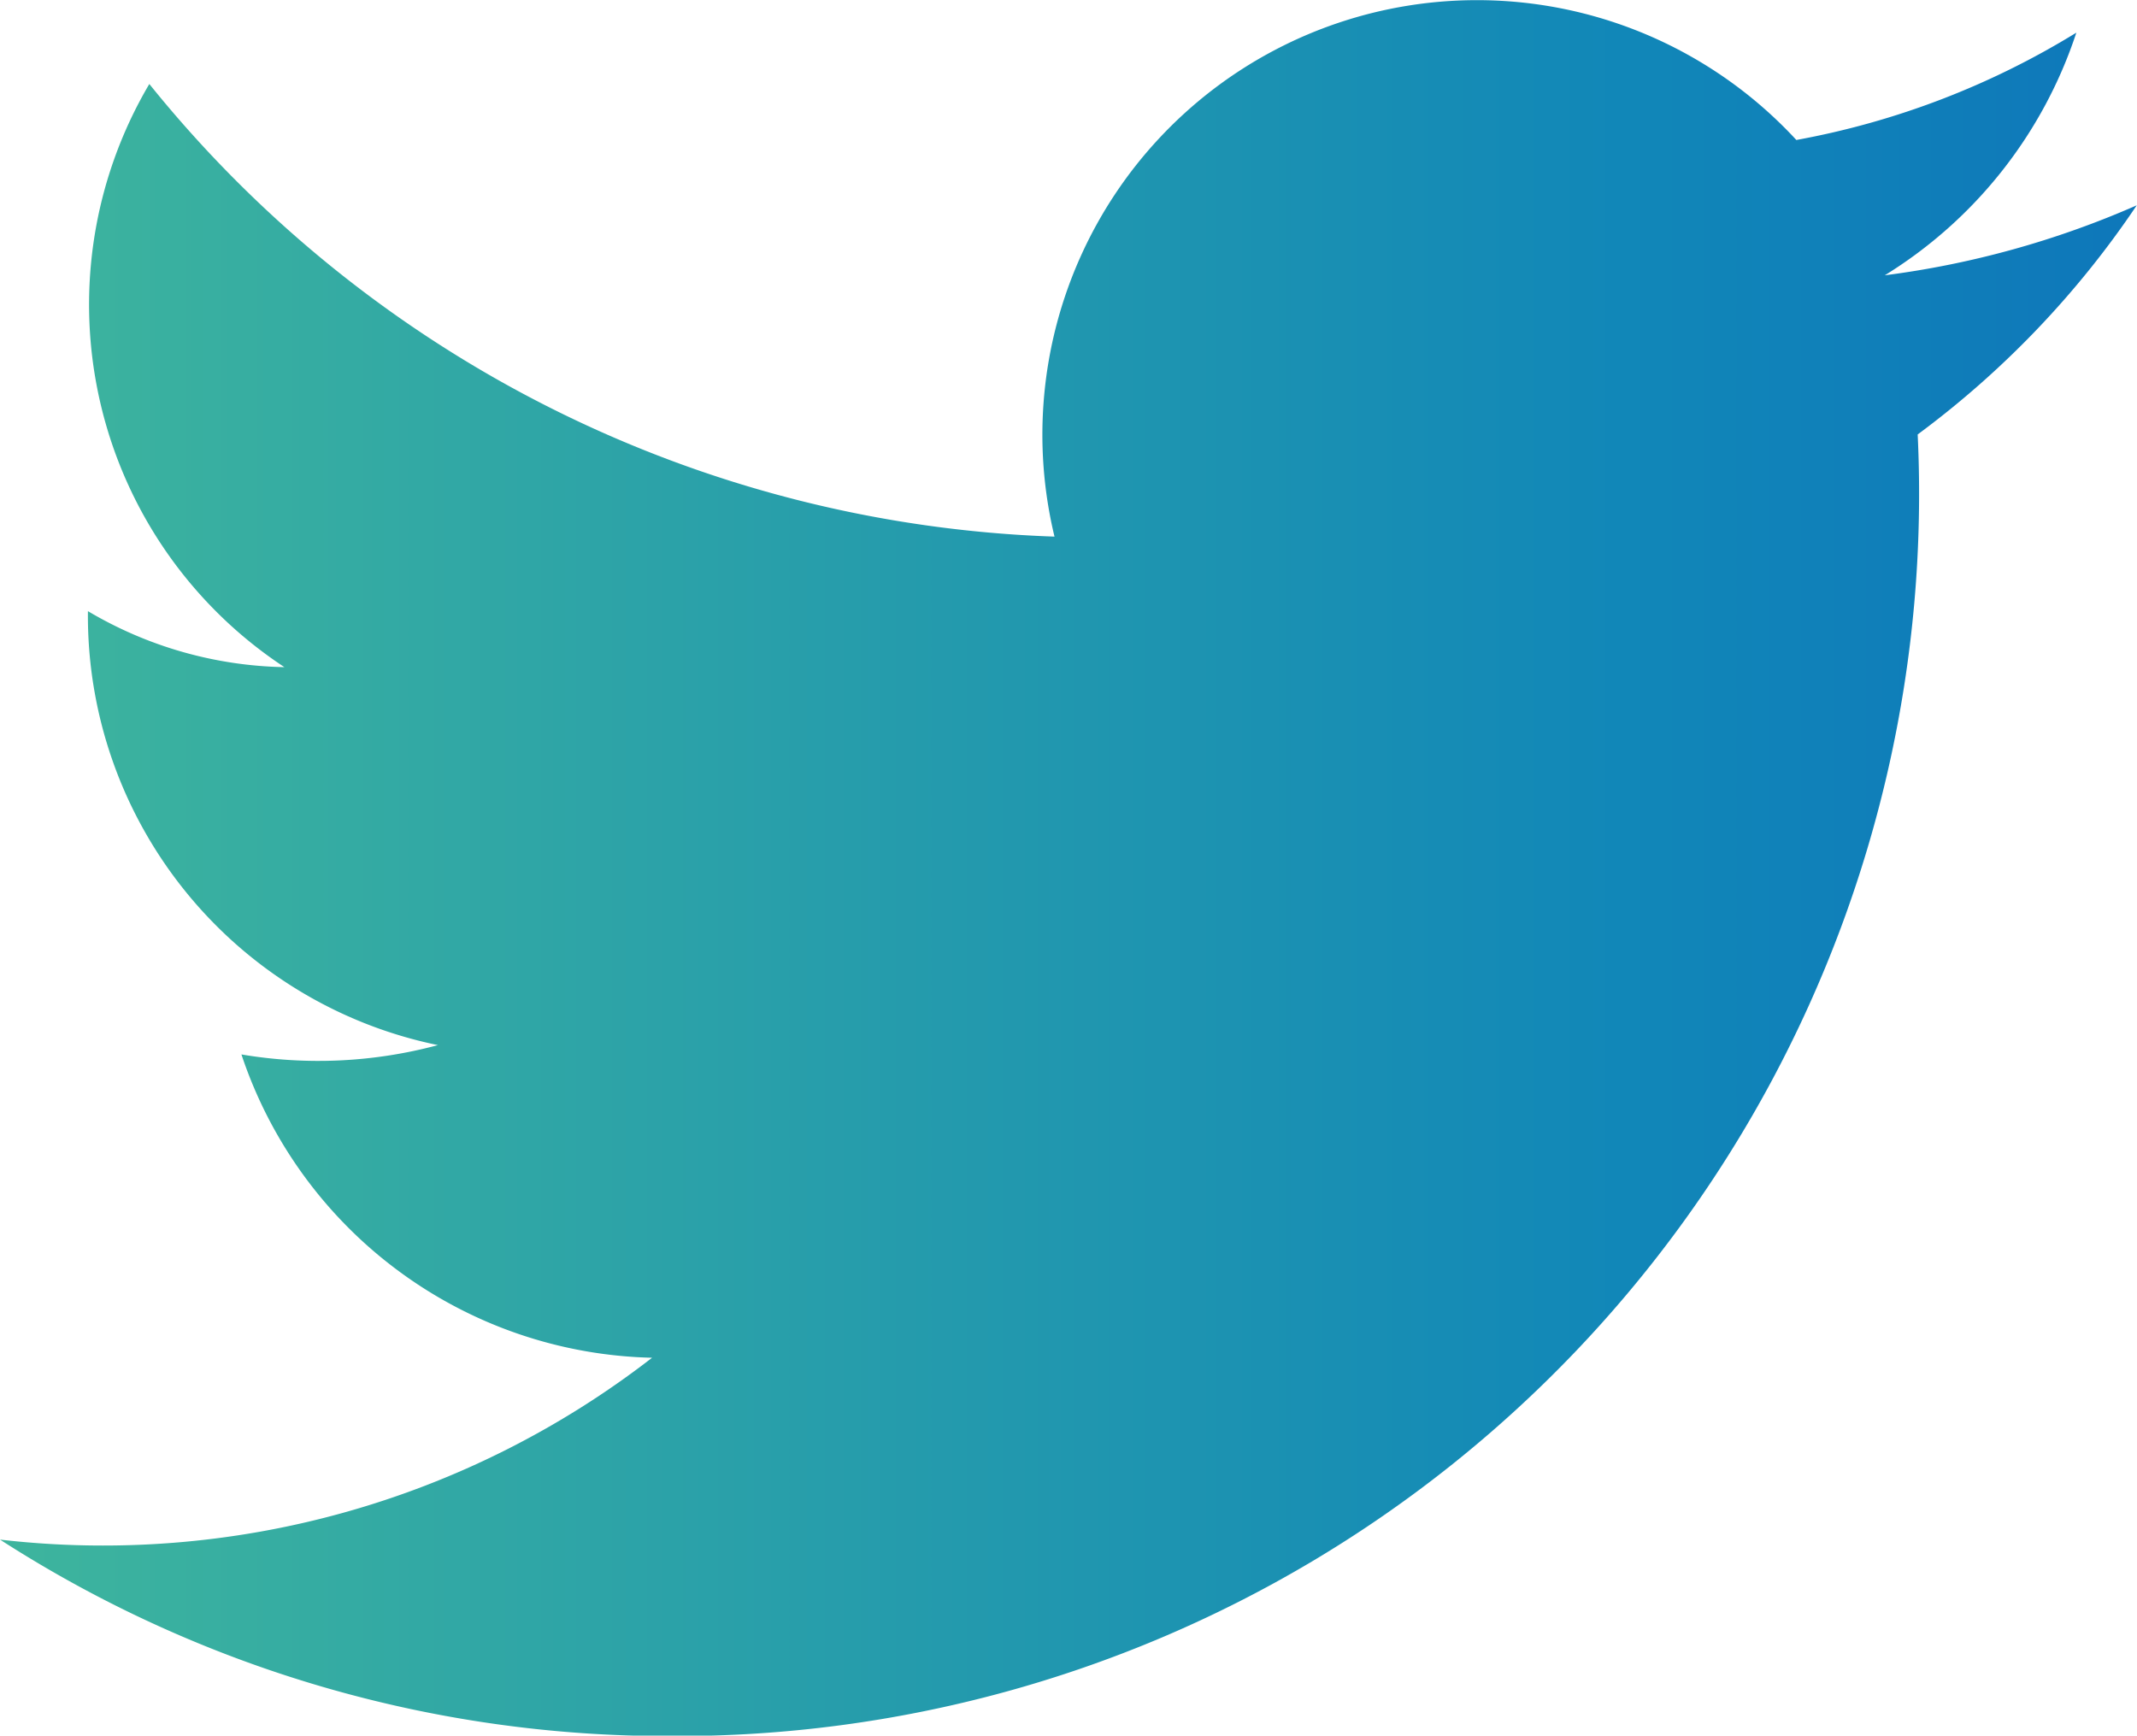 <svg xmlns="http://www.w3.org/2000/svg" xmlns:xlink="http://www.w3.org/1999/xlink" viewBox="596 1268.066 17.402 14.134">
  <defs>
    <style>
      .cls-1 {
        fill: url(#linear-gradient);
      }
    </style>
    <linearGradient id="linear-gradient" y1="0.502" x2="0.998" y2="0.502" gradientUnits="objectBoundingBox">
      <stop offset="0" stop-color="#3eb59d"/>
      <stop offset="0.759" stop-color="#1187b8"/>
      <stop offset="1" stop-color="#0e77ba"/>
    </linearGradient>
  </defs>
  <path id="Tracé_409" data-name="Tracé 409" class="cls-1" d="M0,12.438a10.031,10.031,0,0,0,5.471,1.6,10.116,10.116,0,0,0,10.145-10.6A7.577,7.577,0,0,0,17.4,1.572a7.469,7.469,0,0,1-2.052.57A3.668,3.668,0,0,0,16.908.166a6.618,6.618,0,0,1-2.28.874,3.539,3.539,0,0,0-6.041,3.23A9.9,9.9,0,0,1,1.216.584a3.535,3.535,0,0,0,1.1,4.749,3.252,3.252,0,0,1-1.6-.456,3.57,3.57,0,0,0,2.85,3.534,3.749,3.749,0,0,1-1.6.076,3.611,3.611,0,0,0,3.344,2.47A7.3,7.3,0,0,1,0,12.438Z" transform="translate(596 1268.166)"/>
</svg>
